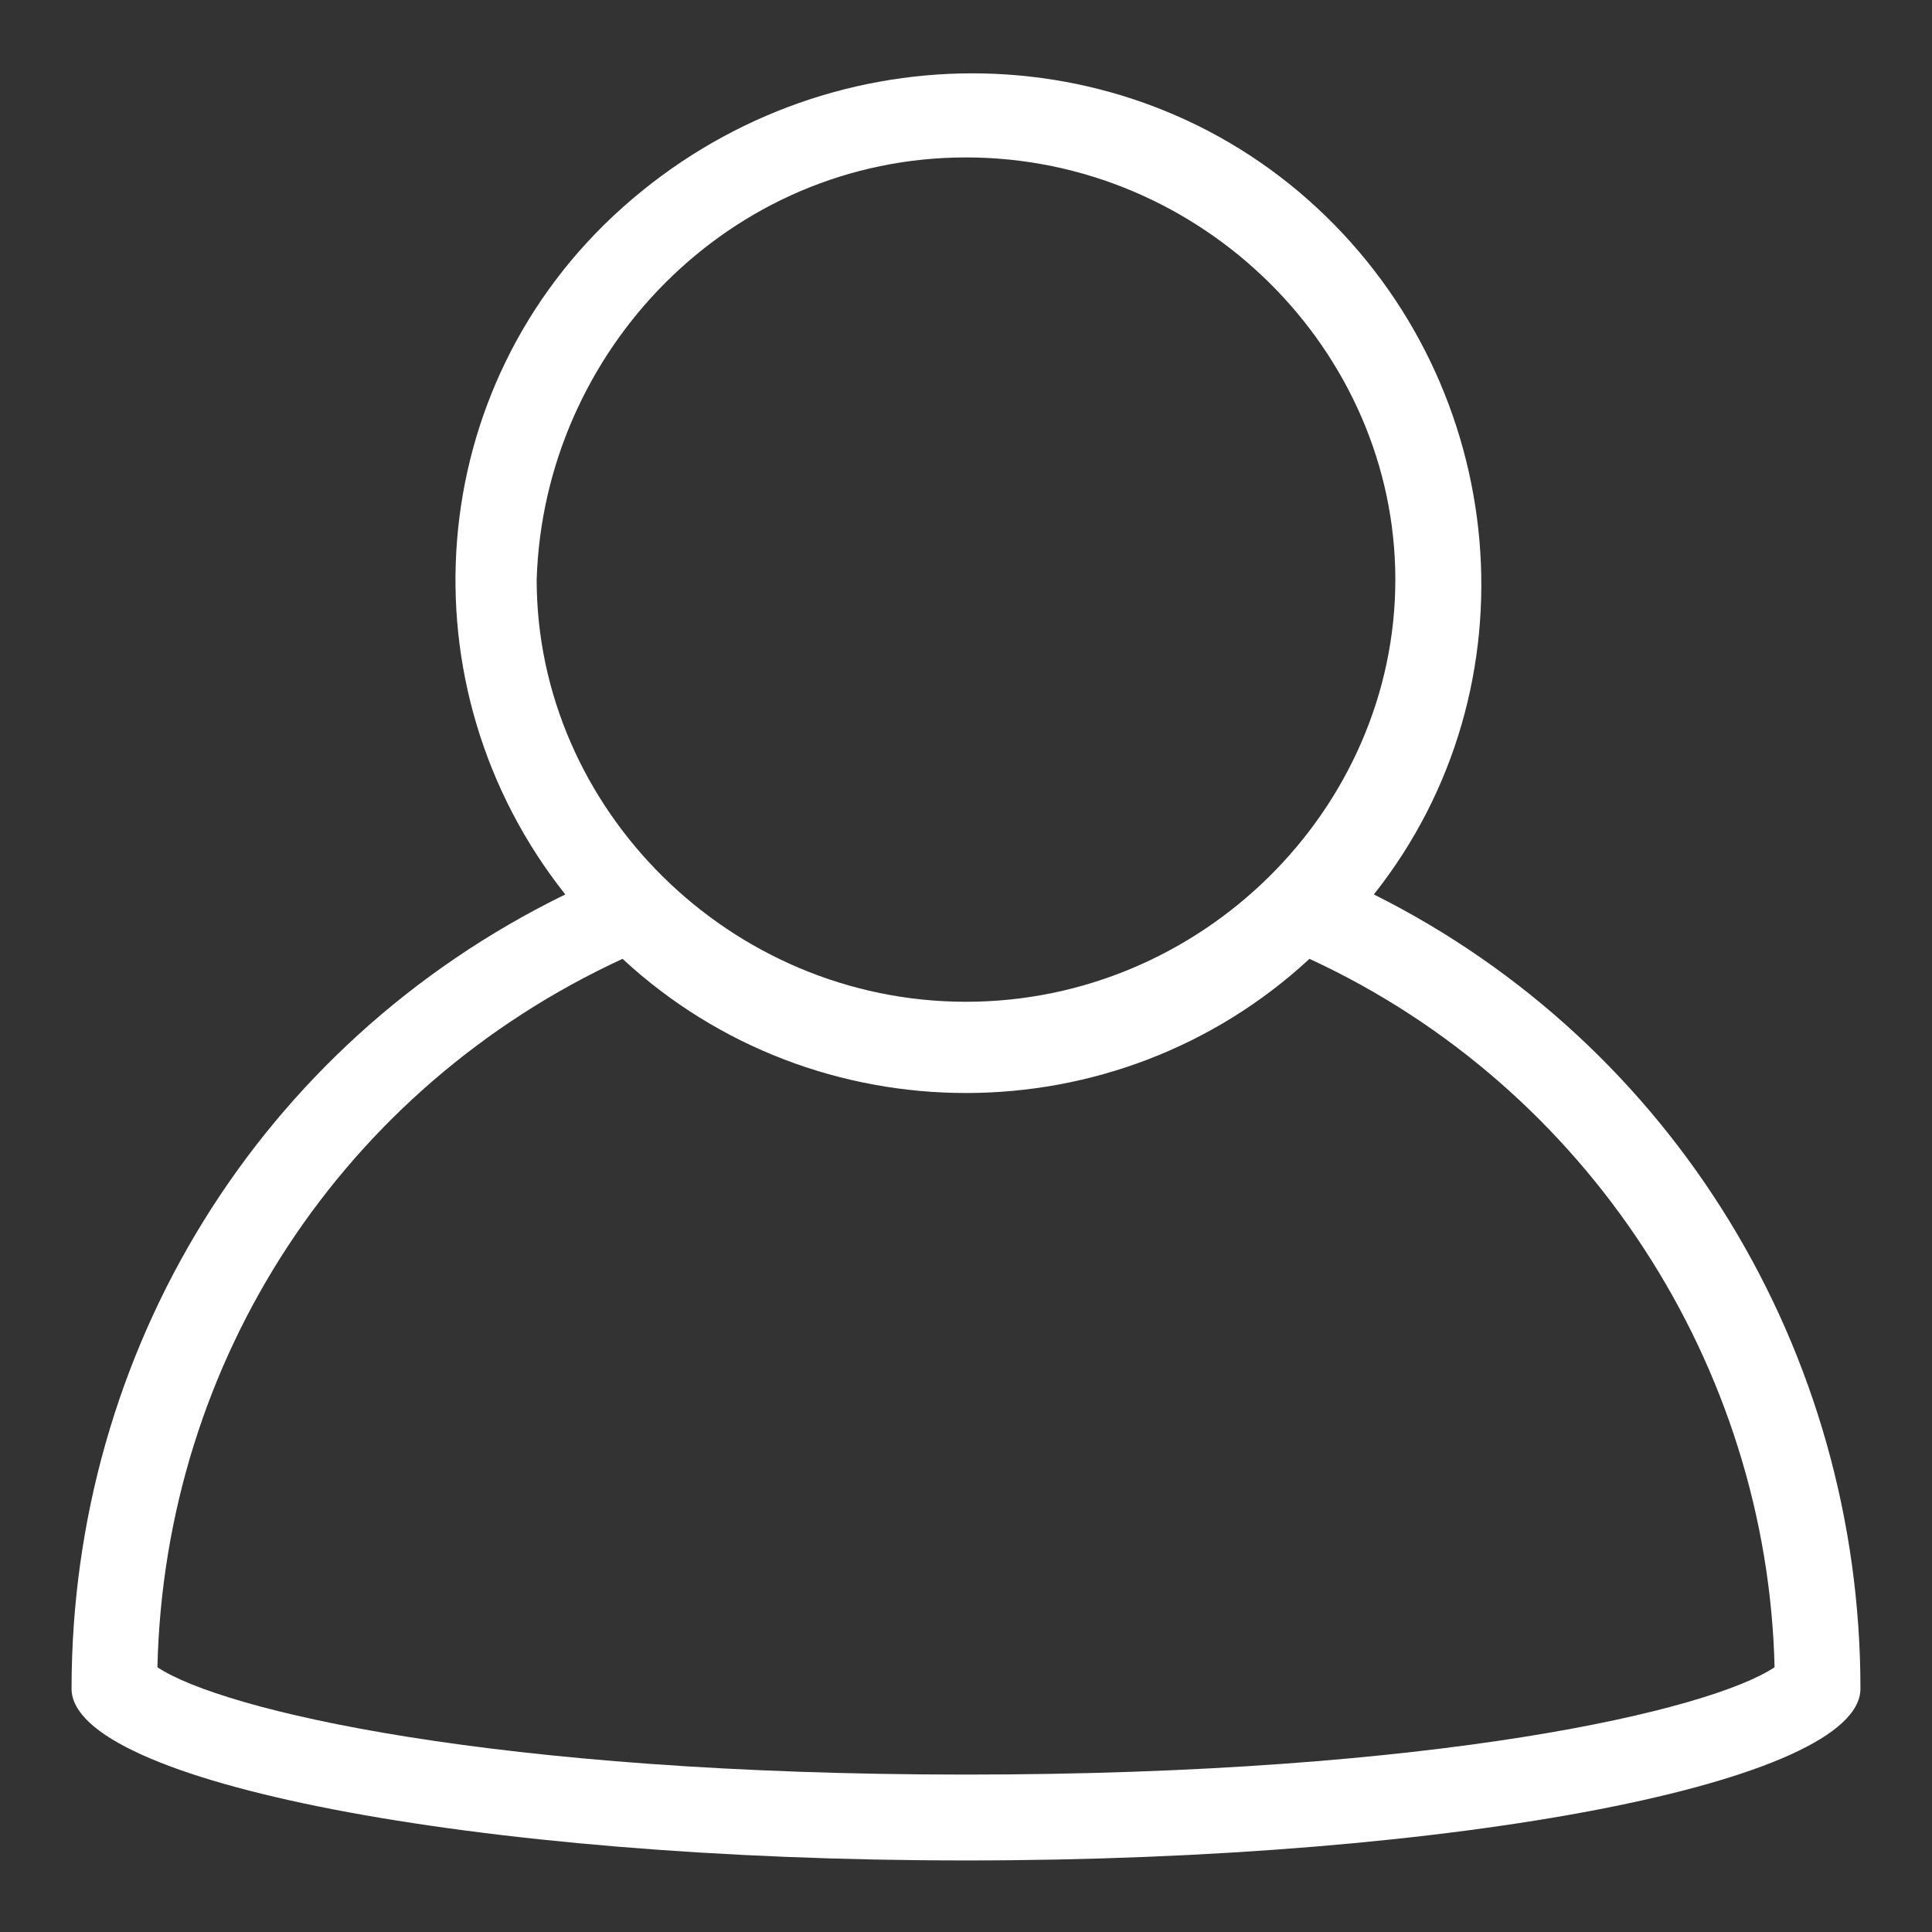 <?xml version="1.0" encoding="utf-8"?>
<!-- Generator: Adobe Illustrator 23.0.3, SVG Export Plug-In . SVG Version: 6.00 Build 0)  -->
<svg version="1.1" id="Layer_1" xmlns="http://www.w3.org/2000/svg" xmlns:xlink="http://www.w3.org/1999/xlink" x="0px" y="0px"
	 viewBox="0 0 27 27" style="enable-background:new 0 0 27 27;" xml:space="preserve">
<rect x="0" y="0" width="27" height="27" fill="#333333" stroke="none"/>
<style type="text/css">
	.st0{fill-rule:evenodd;clip-rule:evenodd;fill:#FFFFFF;}
</style>
<title>Atoms/Icon/traveller</title>
<desc>Created with Sketch.</desc>
<g>
	<g id="traveller">
		<path class="st0" d="M19.2,12.5c2.3-2.9,1.9-7.1-0.8-9.6s-6.9-2.5-9.7,0s-3.1,6.7-0.8,9.6C3.6,14.6,1,18.9,1,23.6
			C1,24.9,6.6,26,13.5,26S26,24.9,26,23.6C26,18.9,23.4,14.6,19.2,12.5z M13.5,2.2c3.3,0,6,2.7,6,5.9s-2.7,5.9-6,5.9s-6-2.7-6-5.9
			C7.6,4.9,10.2,2.2,13.5,2.2z M13.5,24.8c-6.6,0-10.4-0.9-11.3-1.5c0.1-4.3,2.6-8.1,6.5-9.9c2.7,2.5,6.9,2.5,9.6,0
			c3.9,1.8,6.4,5.7,6.5,9.9C23.9,23.9,20.1,24.8,13.5,24.8L13.5,24.8z"/>
	</g>
</g>
</svg>
